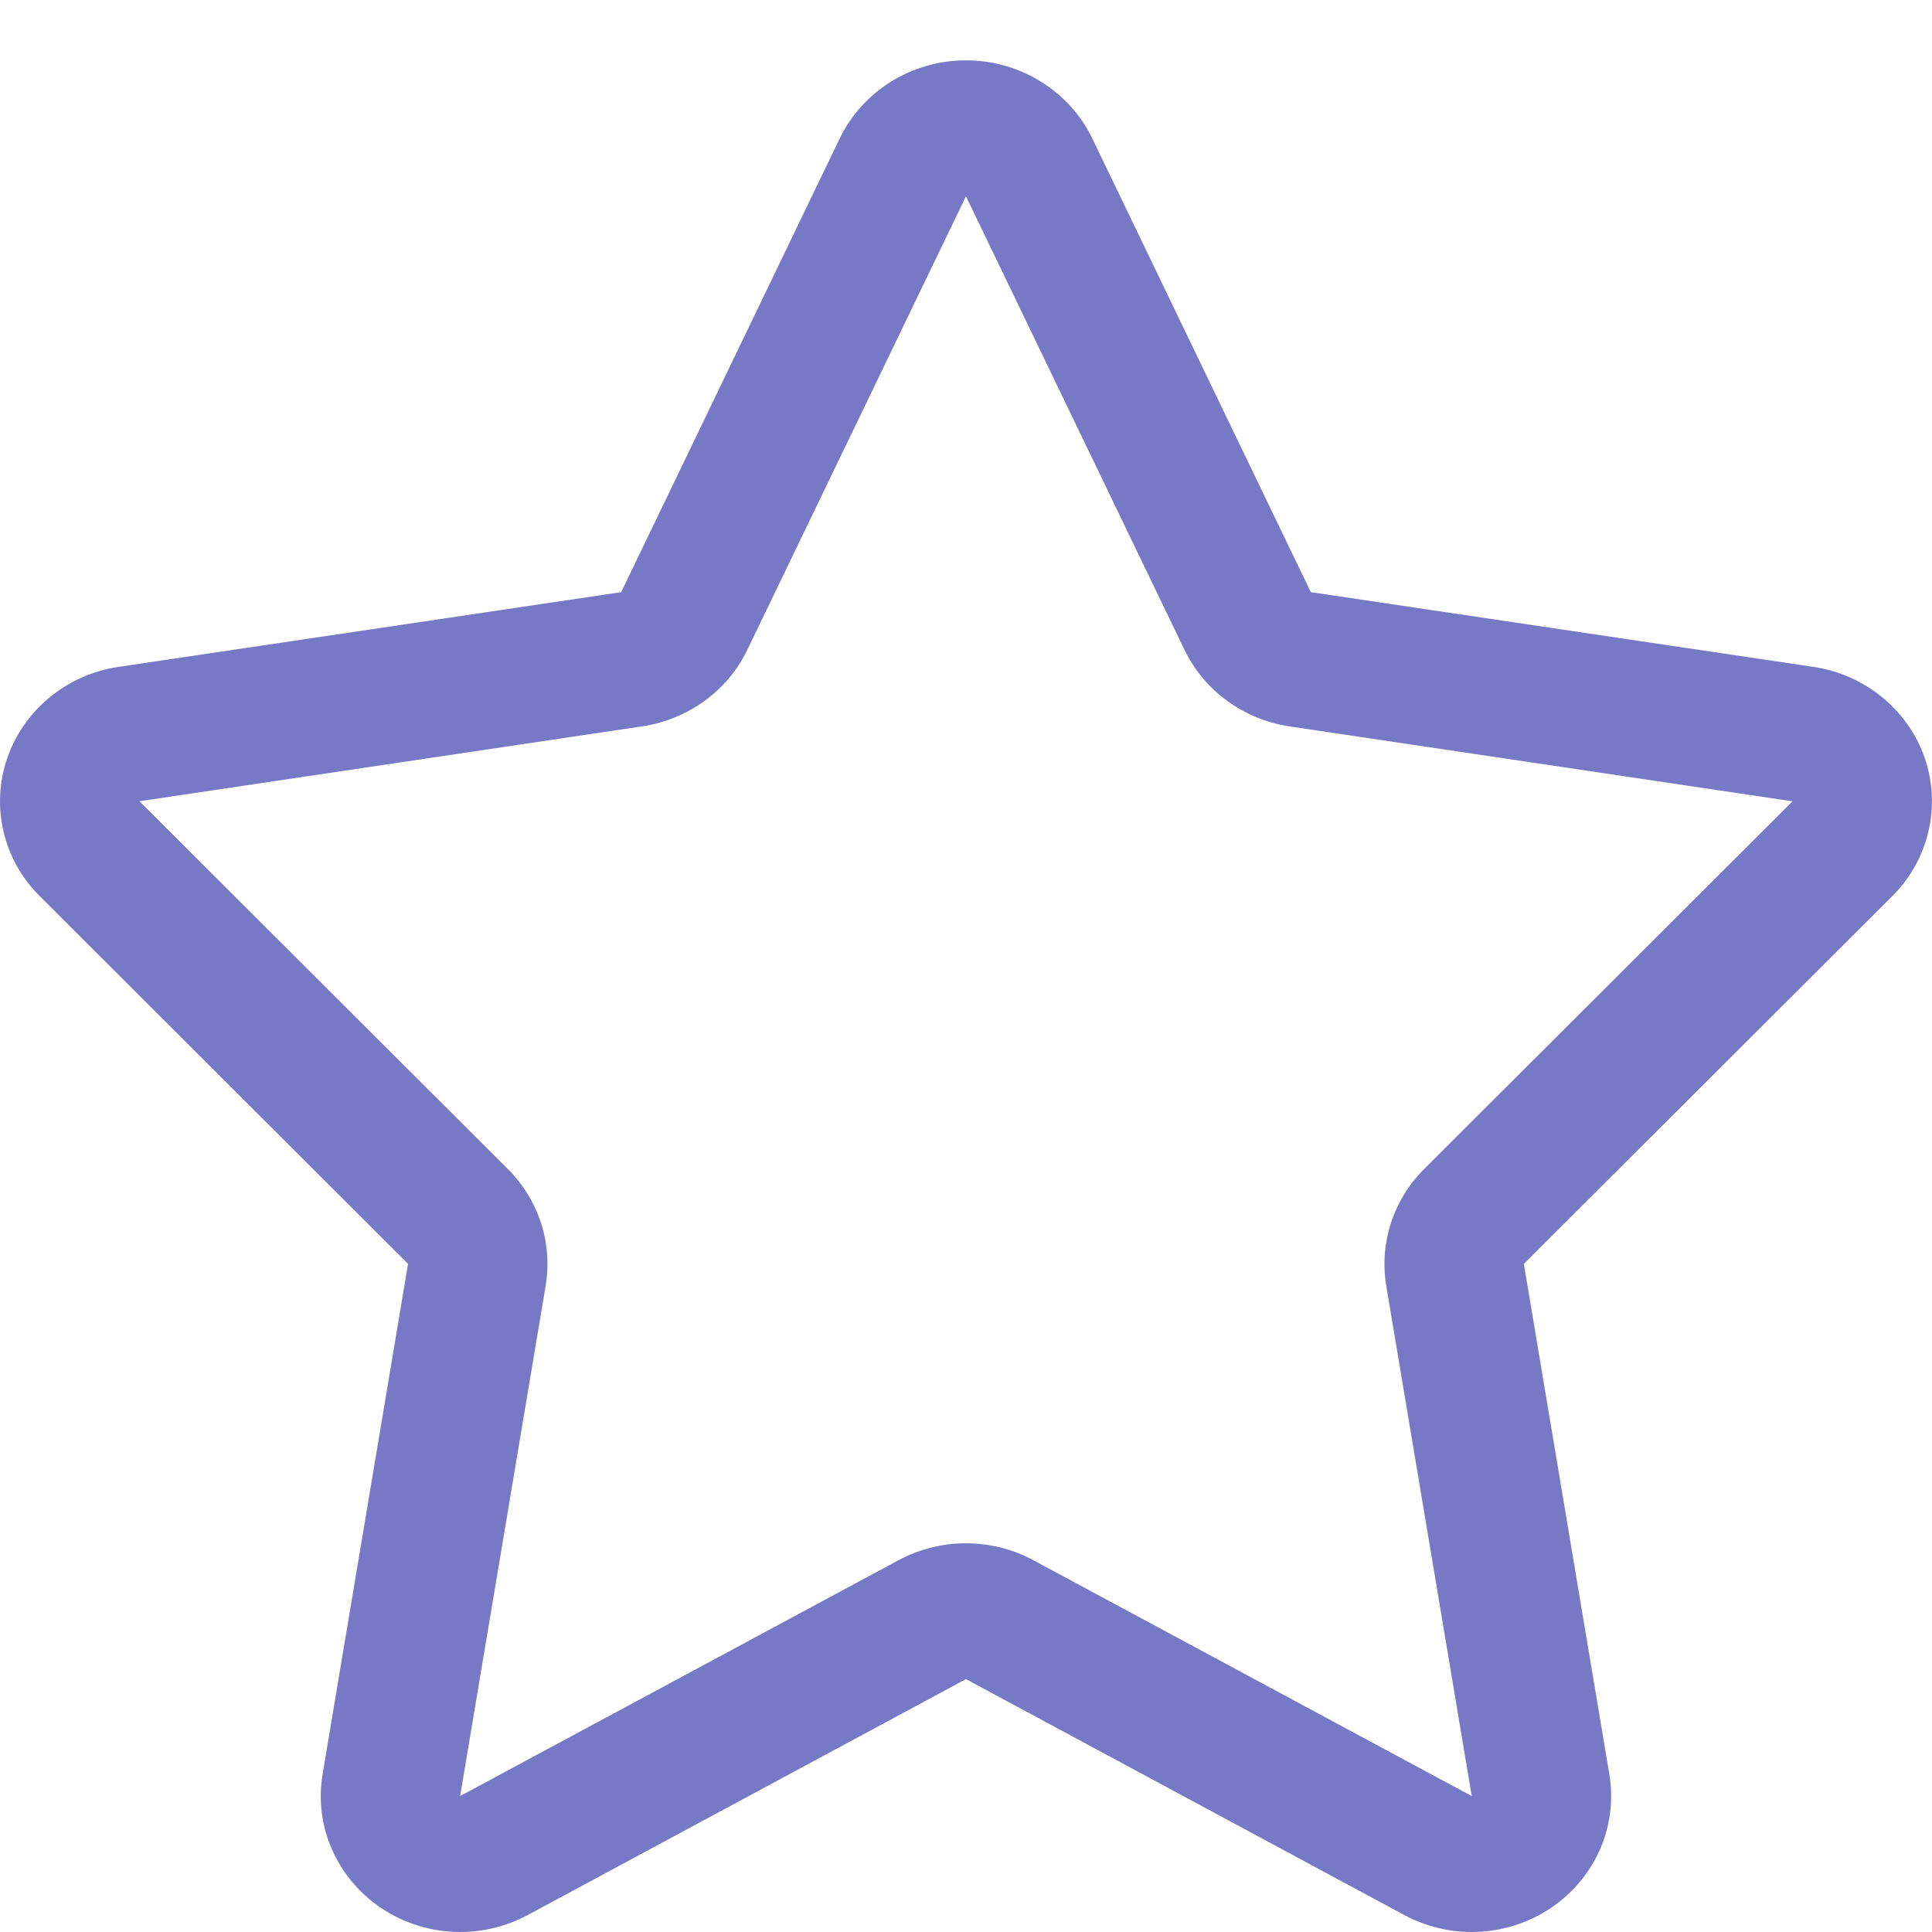 <svg class="svg-icon" style="width: 1em; height: 1em;vertical-align: middle;fill: currentColor;overflow: hidden;" viewBox="0 0 1024 1024" version="1.1" xmlns="http://www.w3.org/2000/svg"><path d="M1020.191 401.818c-8.868-25.559-31.621-44.298-59.003-48.353l-266.424-39.608-115.814-240.456c-12.186-25.252-38.277-41.411-66.949-41.411s-54.743 16.159-66.949 41.411l-115.814 240.456-266.465 39.608c-27.361 4.055-50.115 22.794-58.941 48.353-8.806 25.641-2.15 53.862 17.183 73.114l195.256 194.949-45.281 270.438c-4.608 27.238 7.209 54.559 30.331 70.492 12.698 8.745 27.648 13.189 42.598 13.189 12.288 0 24.617-3.011 35.779-8.991l232.284-125.051 232.325 125.051c11.162 5.98 23.491 8.991 35.738 8.991 14.95 0 29.88-4.444 42.619-13.189 23.142-15.933 34.877-43.274 30.31-70.492l-45.302-270.438 195.318-194.949c19.292-19.292 25.928-47.514 17.183-73.114zM754.811 619.622c-16.384 16.323-23.818 39.322-20.07 61.891l45.302 270.438-232.325-124.989c-11.141-6.021-23.429-8.991-35.779-8.991-12.288 0-24.617 3.011-35.738 8.991l-232.325 124.989 45.322-270.438c3.768-22.569-3.645-45.568-20.029-61.891l-195.256-194.949 266.424-39.69c24.351-3.625 45.322-18.842 55.767-40.571l115.876-240.374 115.835 240.415c10.486 21.729 31.416 36.925 55.747 40.571l266.506 39.69-195.256 194.908z" fill="#7879c6" /></svg>